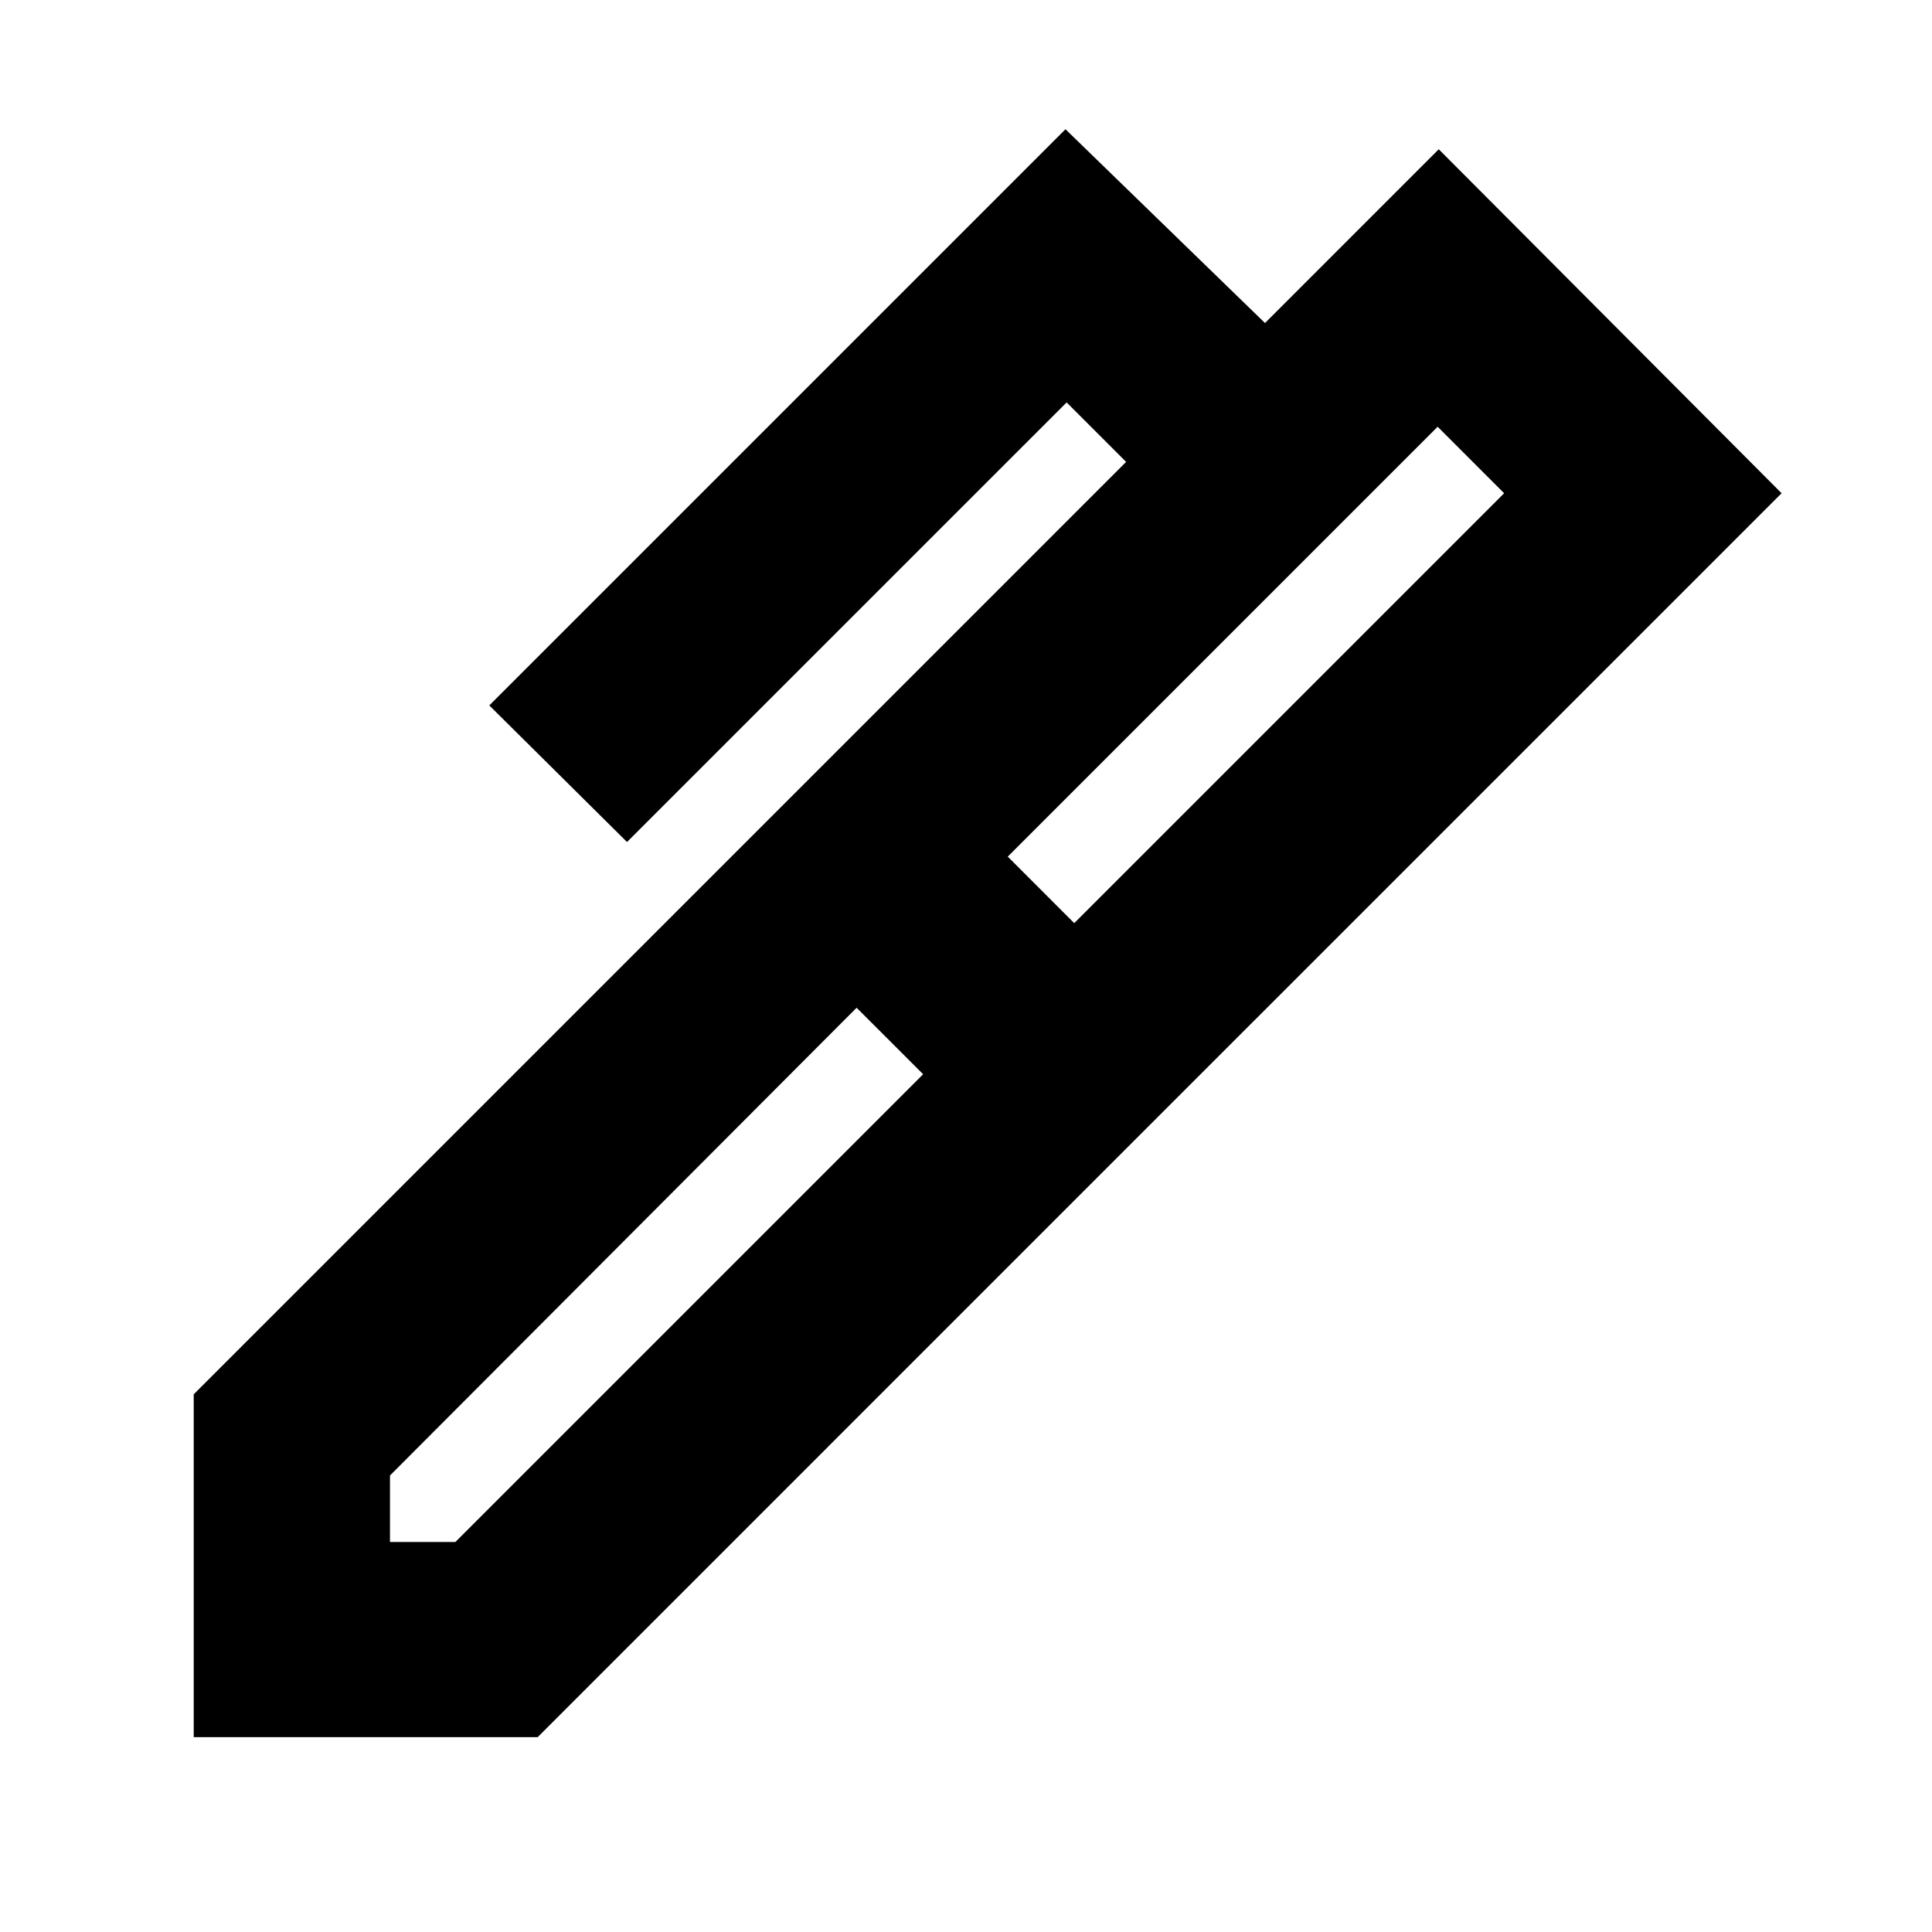 <svg xmlns="http://www.w3.org/2000/svg" height="24" viewBox="0 -960 960 960" width="24"><path d="m500.74-534.35 33.04 33.05 213.61-213.61-33.04-33.05-213.61 213.61ZM193.78-193.78h32.48L458.7-426.22l-33.05-33.04-231.87 232.43v33.05Zm371.39-201.05L394.83-565.74l164.73-164.74L530-760.04 311.56-541.61l-68.43-67.87 286.3-286.3 99.14 96.3 86.34-86.35 170.35 170.92-320.09 320.08Zm-298 298.01H96.26v-170.35l298.57-298.57 170.34 170.91-298 298.01Z"/></svg>